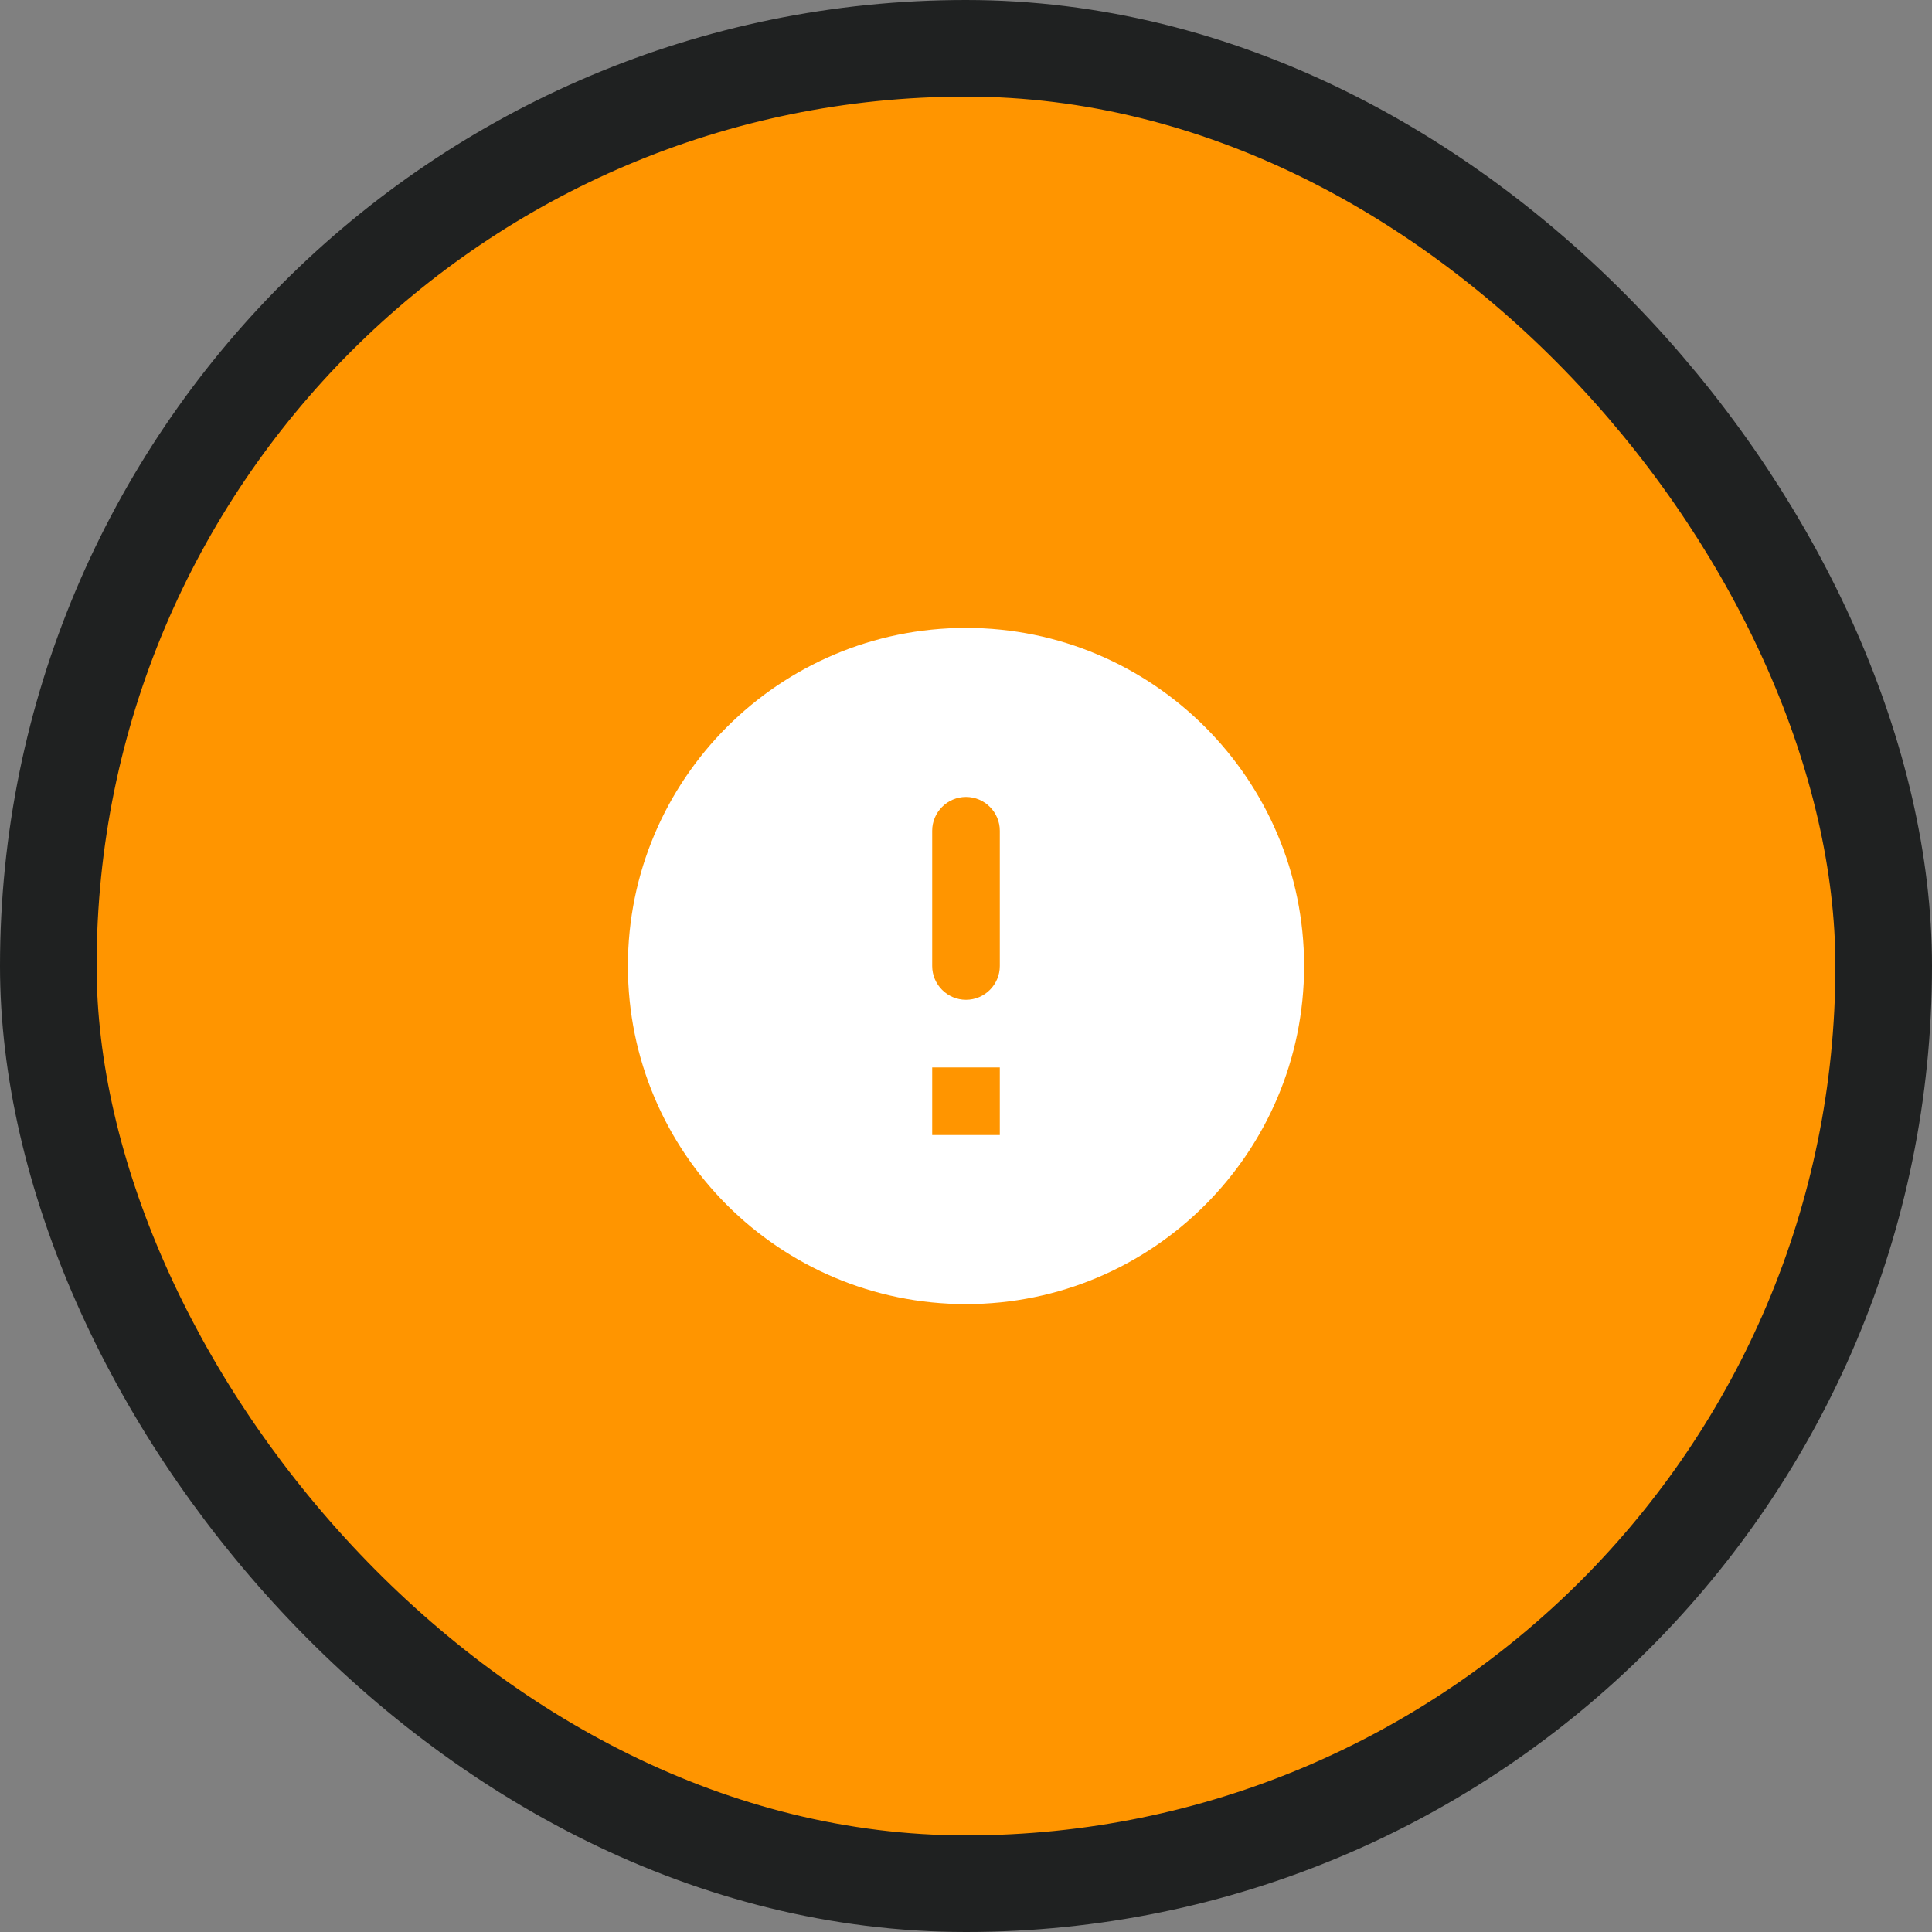 <svg width="80" height="80" viewBox="0 0 80 80" fill="none" xmlns="http://www.w3.org/2000/svg">
    <rect x="0" y="0" width="80" height="80" fill="#808080" stroke="none"/>
    <rect x="2" y="2" width="76" height="76" rx="38" fill="#FF9500" />
    <g clip-path="url(#clip0_1782_25819)">
        <path
            d="M40 26C32.272 26 26 32.272 26 40C26 47.728 32.272 54 40 54C47.728 54 54 47.728 54 40C54 32.272 47.728 26 40 26ZM40 41.4C39.23 41.4 38.6 40.77 38.6 40V34.4C38.6 33.63 39.23 33 40 33C40.77 33 41.4 33.63 41.4 34.4V40C41.4 40.77 40.77 41.4 40 41.4ZM41.4 47H38.6V44.2H41.4V47Z"
            fill="white" />
    </g>
    <rect x="2" y="2" width="76" height="76" rx="38" stroke="#1F2121" stroke-width="4" />
    <defs>
        <clipPath id="clip0_1782_25819">
            <rect width="28" height="28" fill="white" transform="translate(26 26)" />
        </clipPath>
    </defs>
</svg>